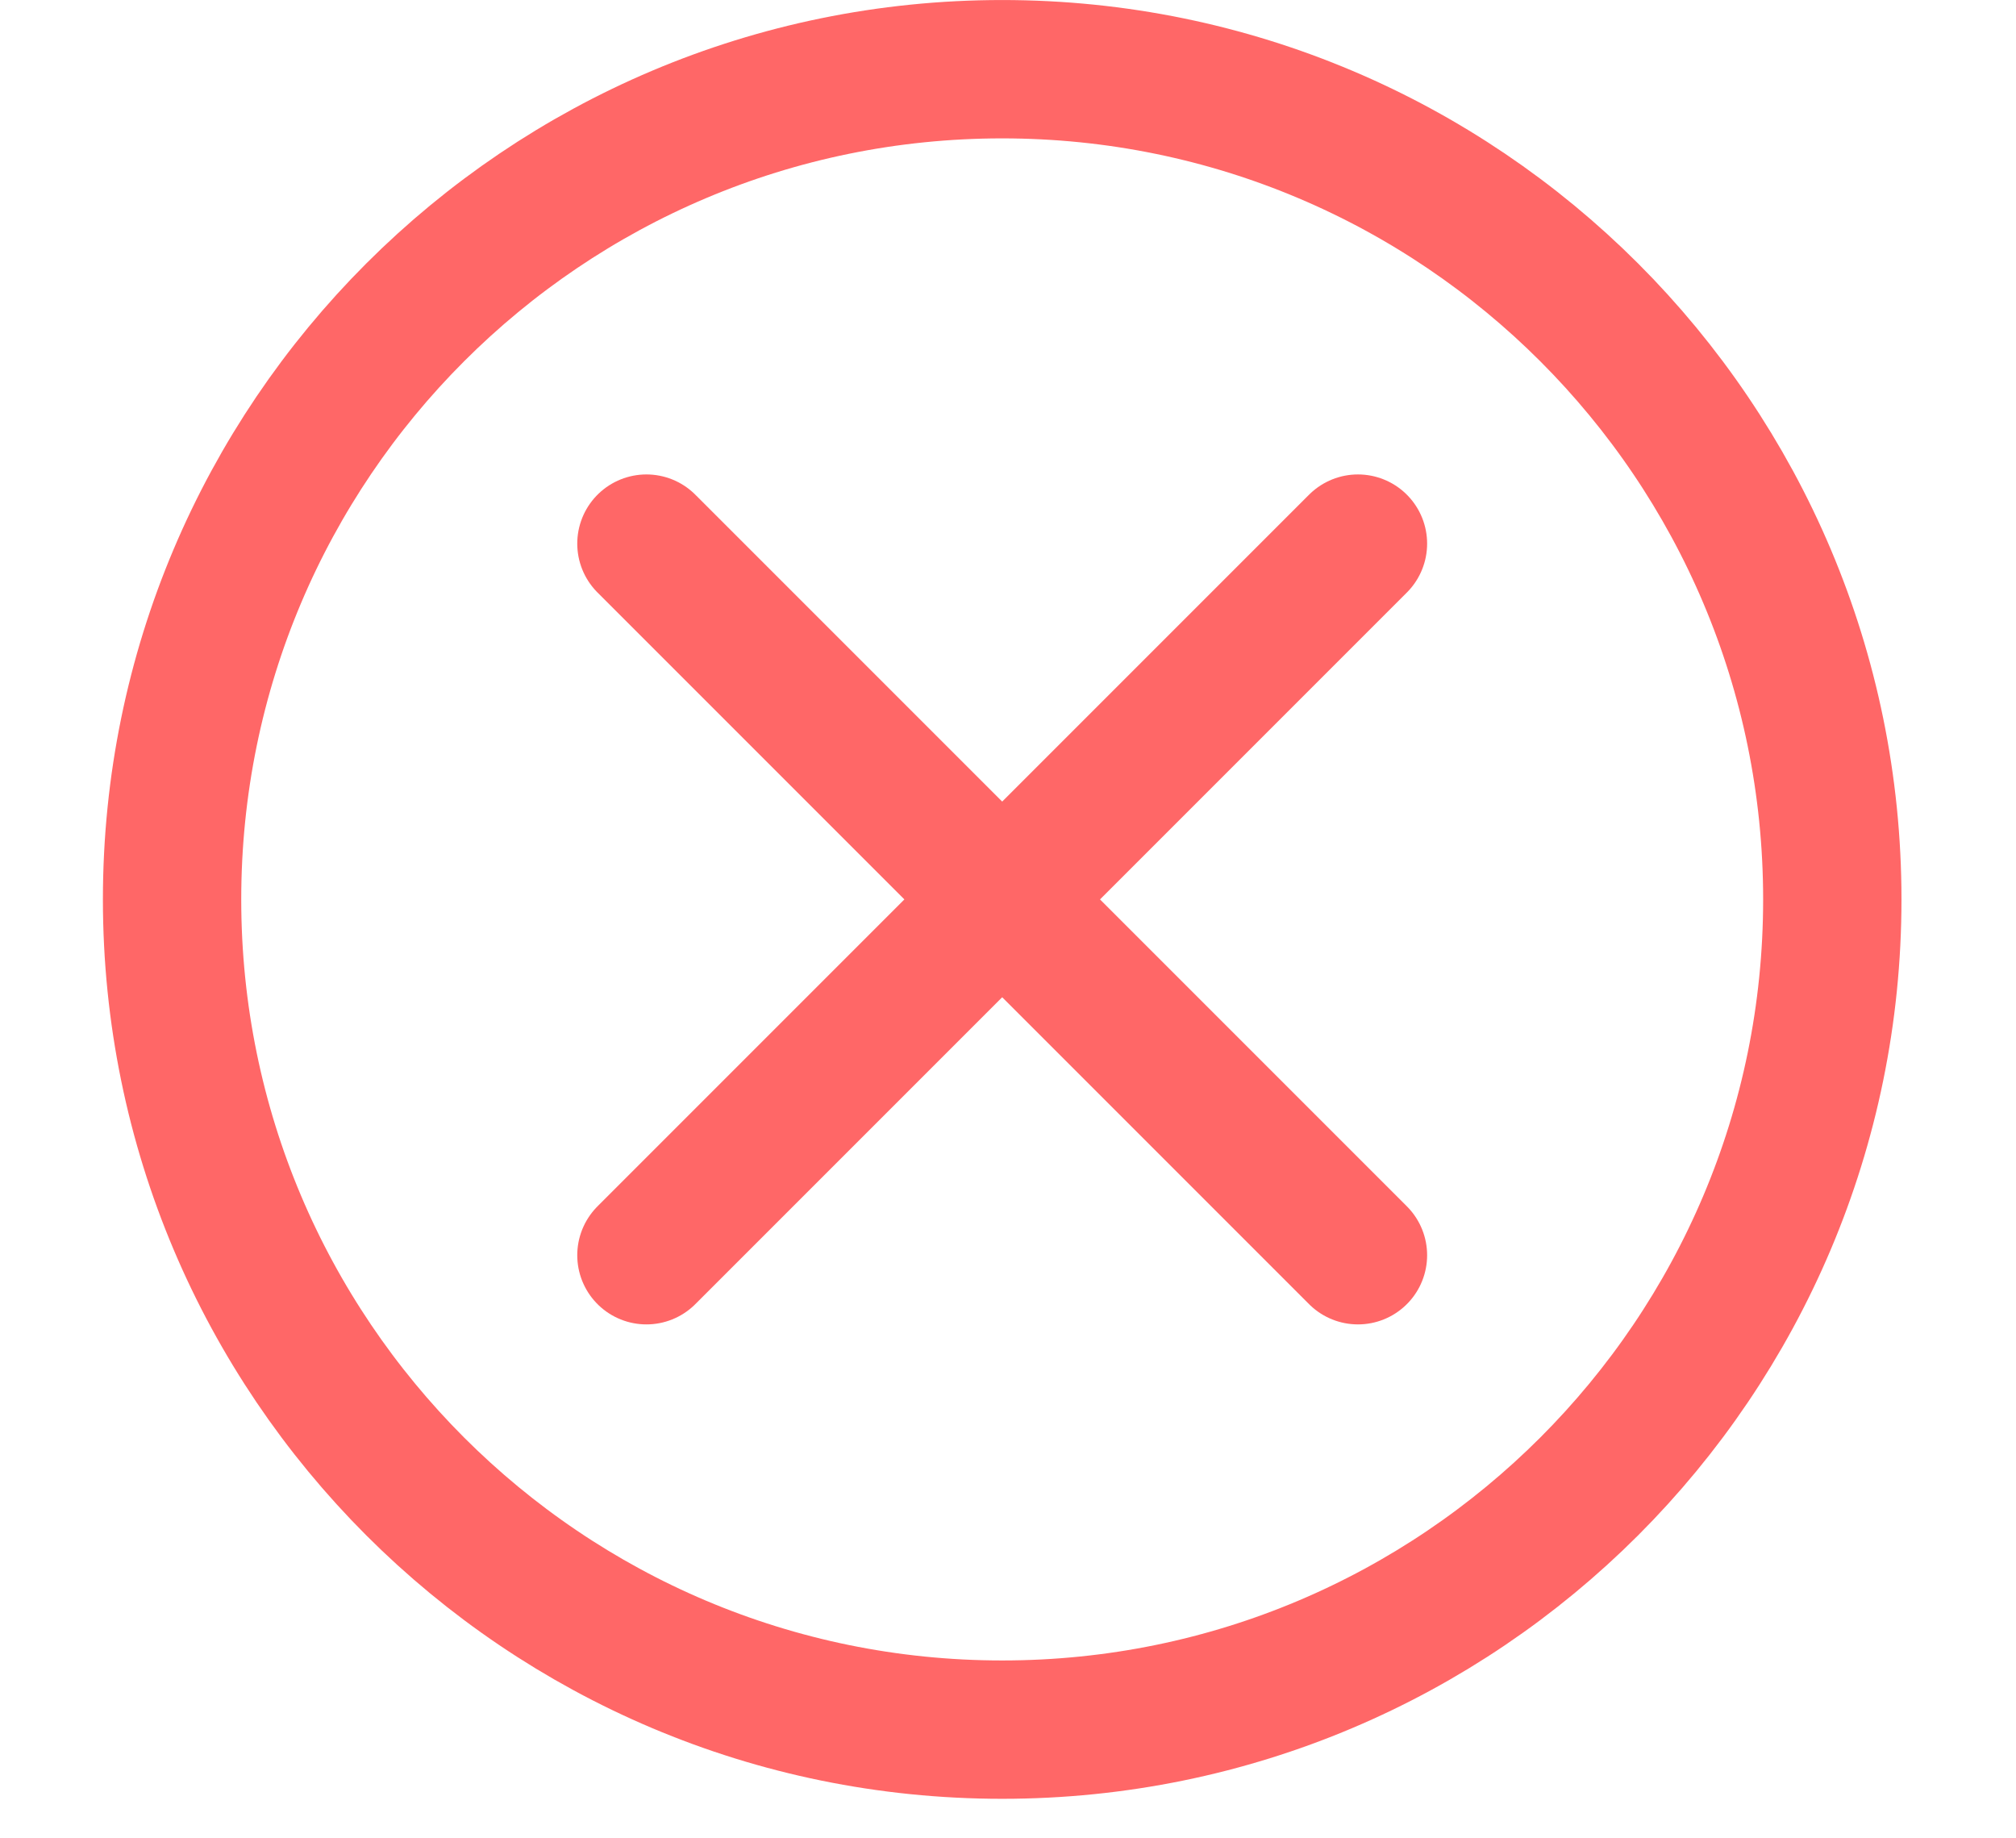 <svg width="34" height="31" viewBox="0 0 34 31" fill="none" xmlns="http://www.w3.org/2000/svg">
<path fill-rule="evenodd" clip-rule="evenodd" d="M30.902 15.167C30.902 22.899 24.634 29.167 16.902 29.167C9.17 29.167 2.902 22.899 2.902 15.167C2.902 7.435 9.17 1.167 16.902 1.167C24.634 1.167 30.902 7.435 30.902 15.167Z" stroke="#FF6767" stroke-width="2.333" stroke-linecap="round" stroke-linejoin="round"/>
<path d="M10.902 9.167L22.902 21.167" stroke="#FF6767" stroke-width="2.333" stroke-linecap="round" stroke-linejoin="round"/>
<path d="M22.902 9.167L10.902 21.167" stroke="#FF6767" stroke-width="2.333" stroke-linecap="round" stroke-linejoin="round"/>
</svg>
